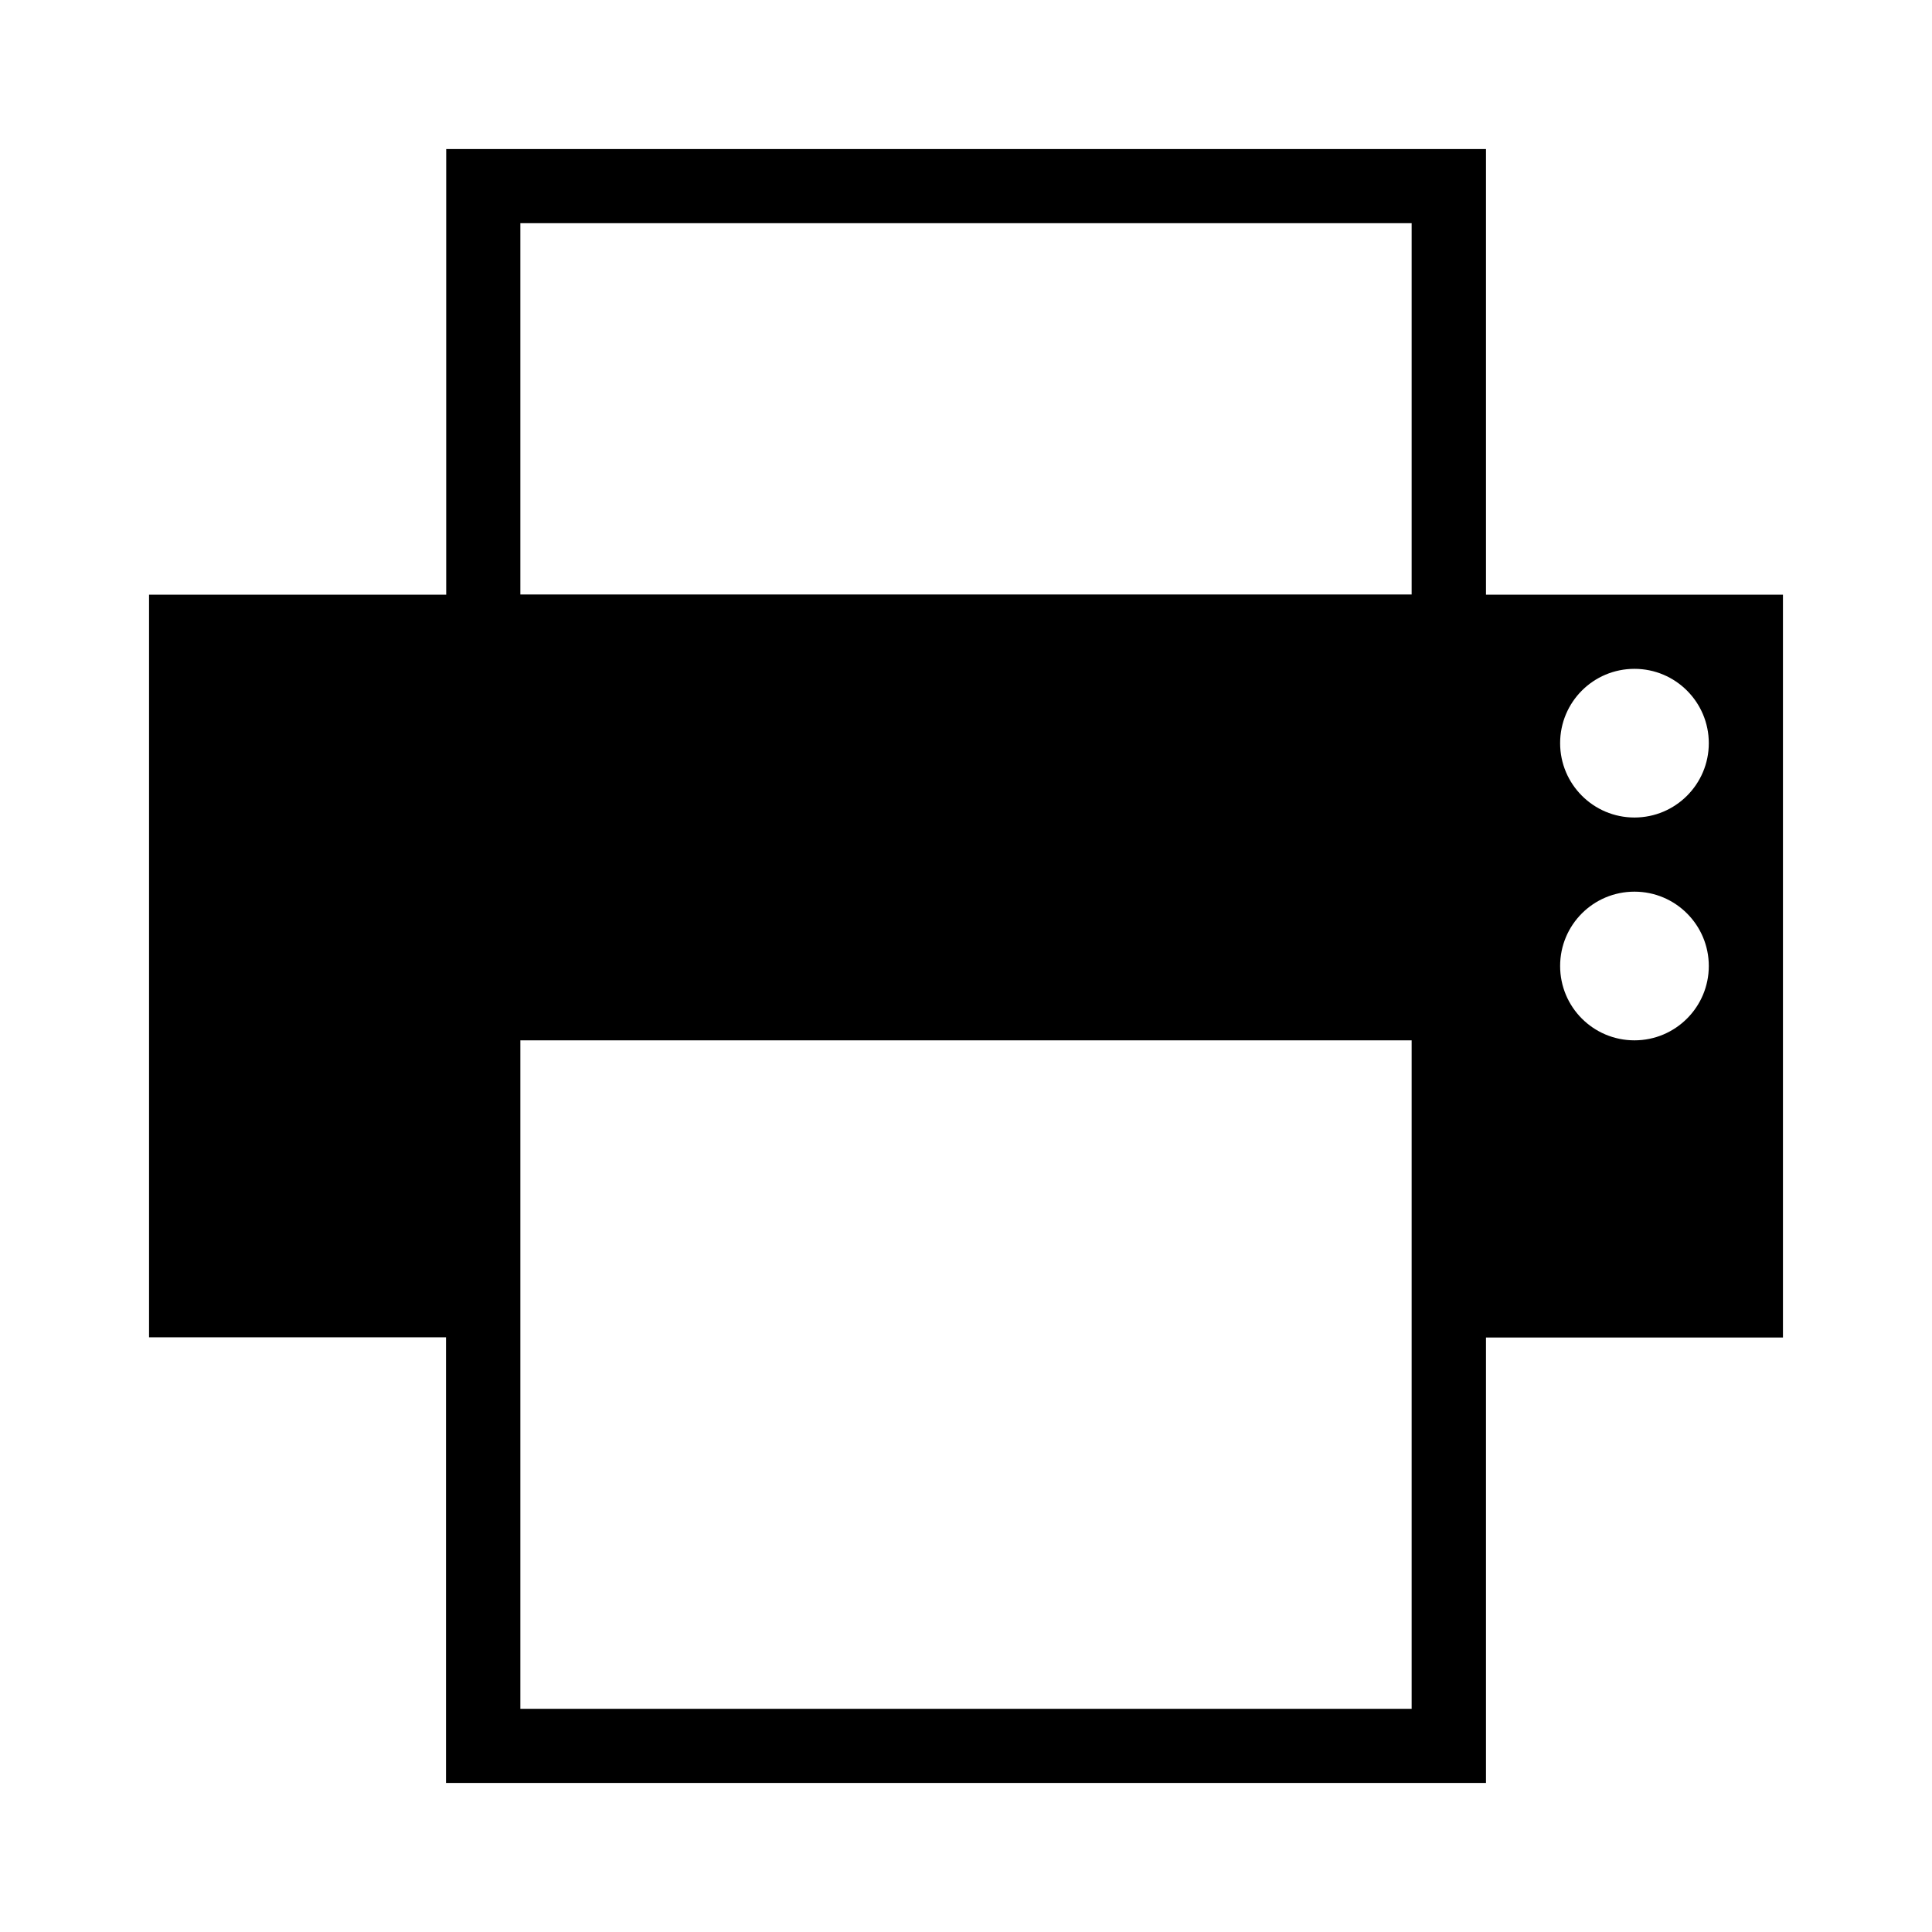 <?xml version="1.0" encoding="utf-8"?>
<!-- Generator: Adobe Illustrator 19.0.0, SVG Export Plug-In . SVG Version: 6.00 Build 0)  -->
<svg version="1.1" xmlns="http://www.w3.org/2000/svg" xmlns:xlink="http://www.w3.org/1999/xlink" x="0px" y="0px"
	 viewBox="0 0 1024 1024" style="enable-background:new 0 0 1024 1024;" xml:space="preserve">
<g id="_x30_">
</g>
<g id="_x33_">
	<g id="LINE_19_">
		<g id="XMLID_1_">
			<g>
				<path d="M945,315.2v393.7H787.6V945H236.4V708.8H79V315.2h157.5V79h551.1v236.2H945z M905.7,393.9c0-21.7-17.6-39.4-39.4-39.4
					s-39.4,17.6-39.4,39.4c0,21.7,17.6,39.4,39.4,39.4S905.7,415.6,905.7,393.9z M905.7,512c0-21.7-17.6-39.4-39.4-39.4
					s-39.4,17.6-39.4,39.4s17.6,39.4,39.4,39.4S905.7,533.7,905.7,512z M748.2,905.7V551.4H275.8v354.3H748.2z M748.2,315.2V118.3
					H275.8v196.8H748.2z"/>
			</g>
			<g>
			</g>
		</g>
	</g>
</g>
<g id="_x36_">
</g>
</svg>
